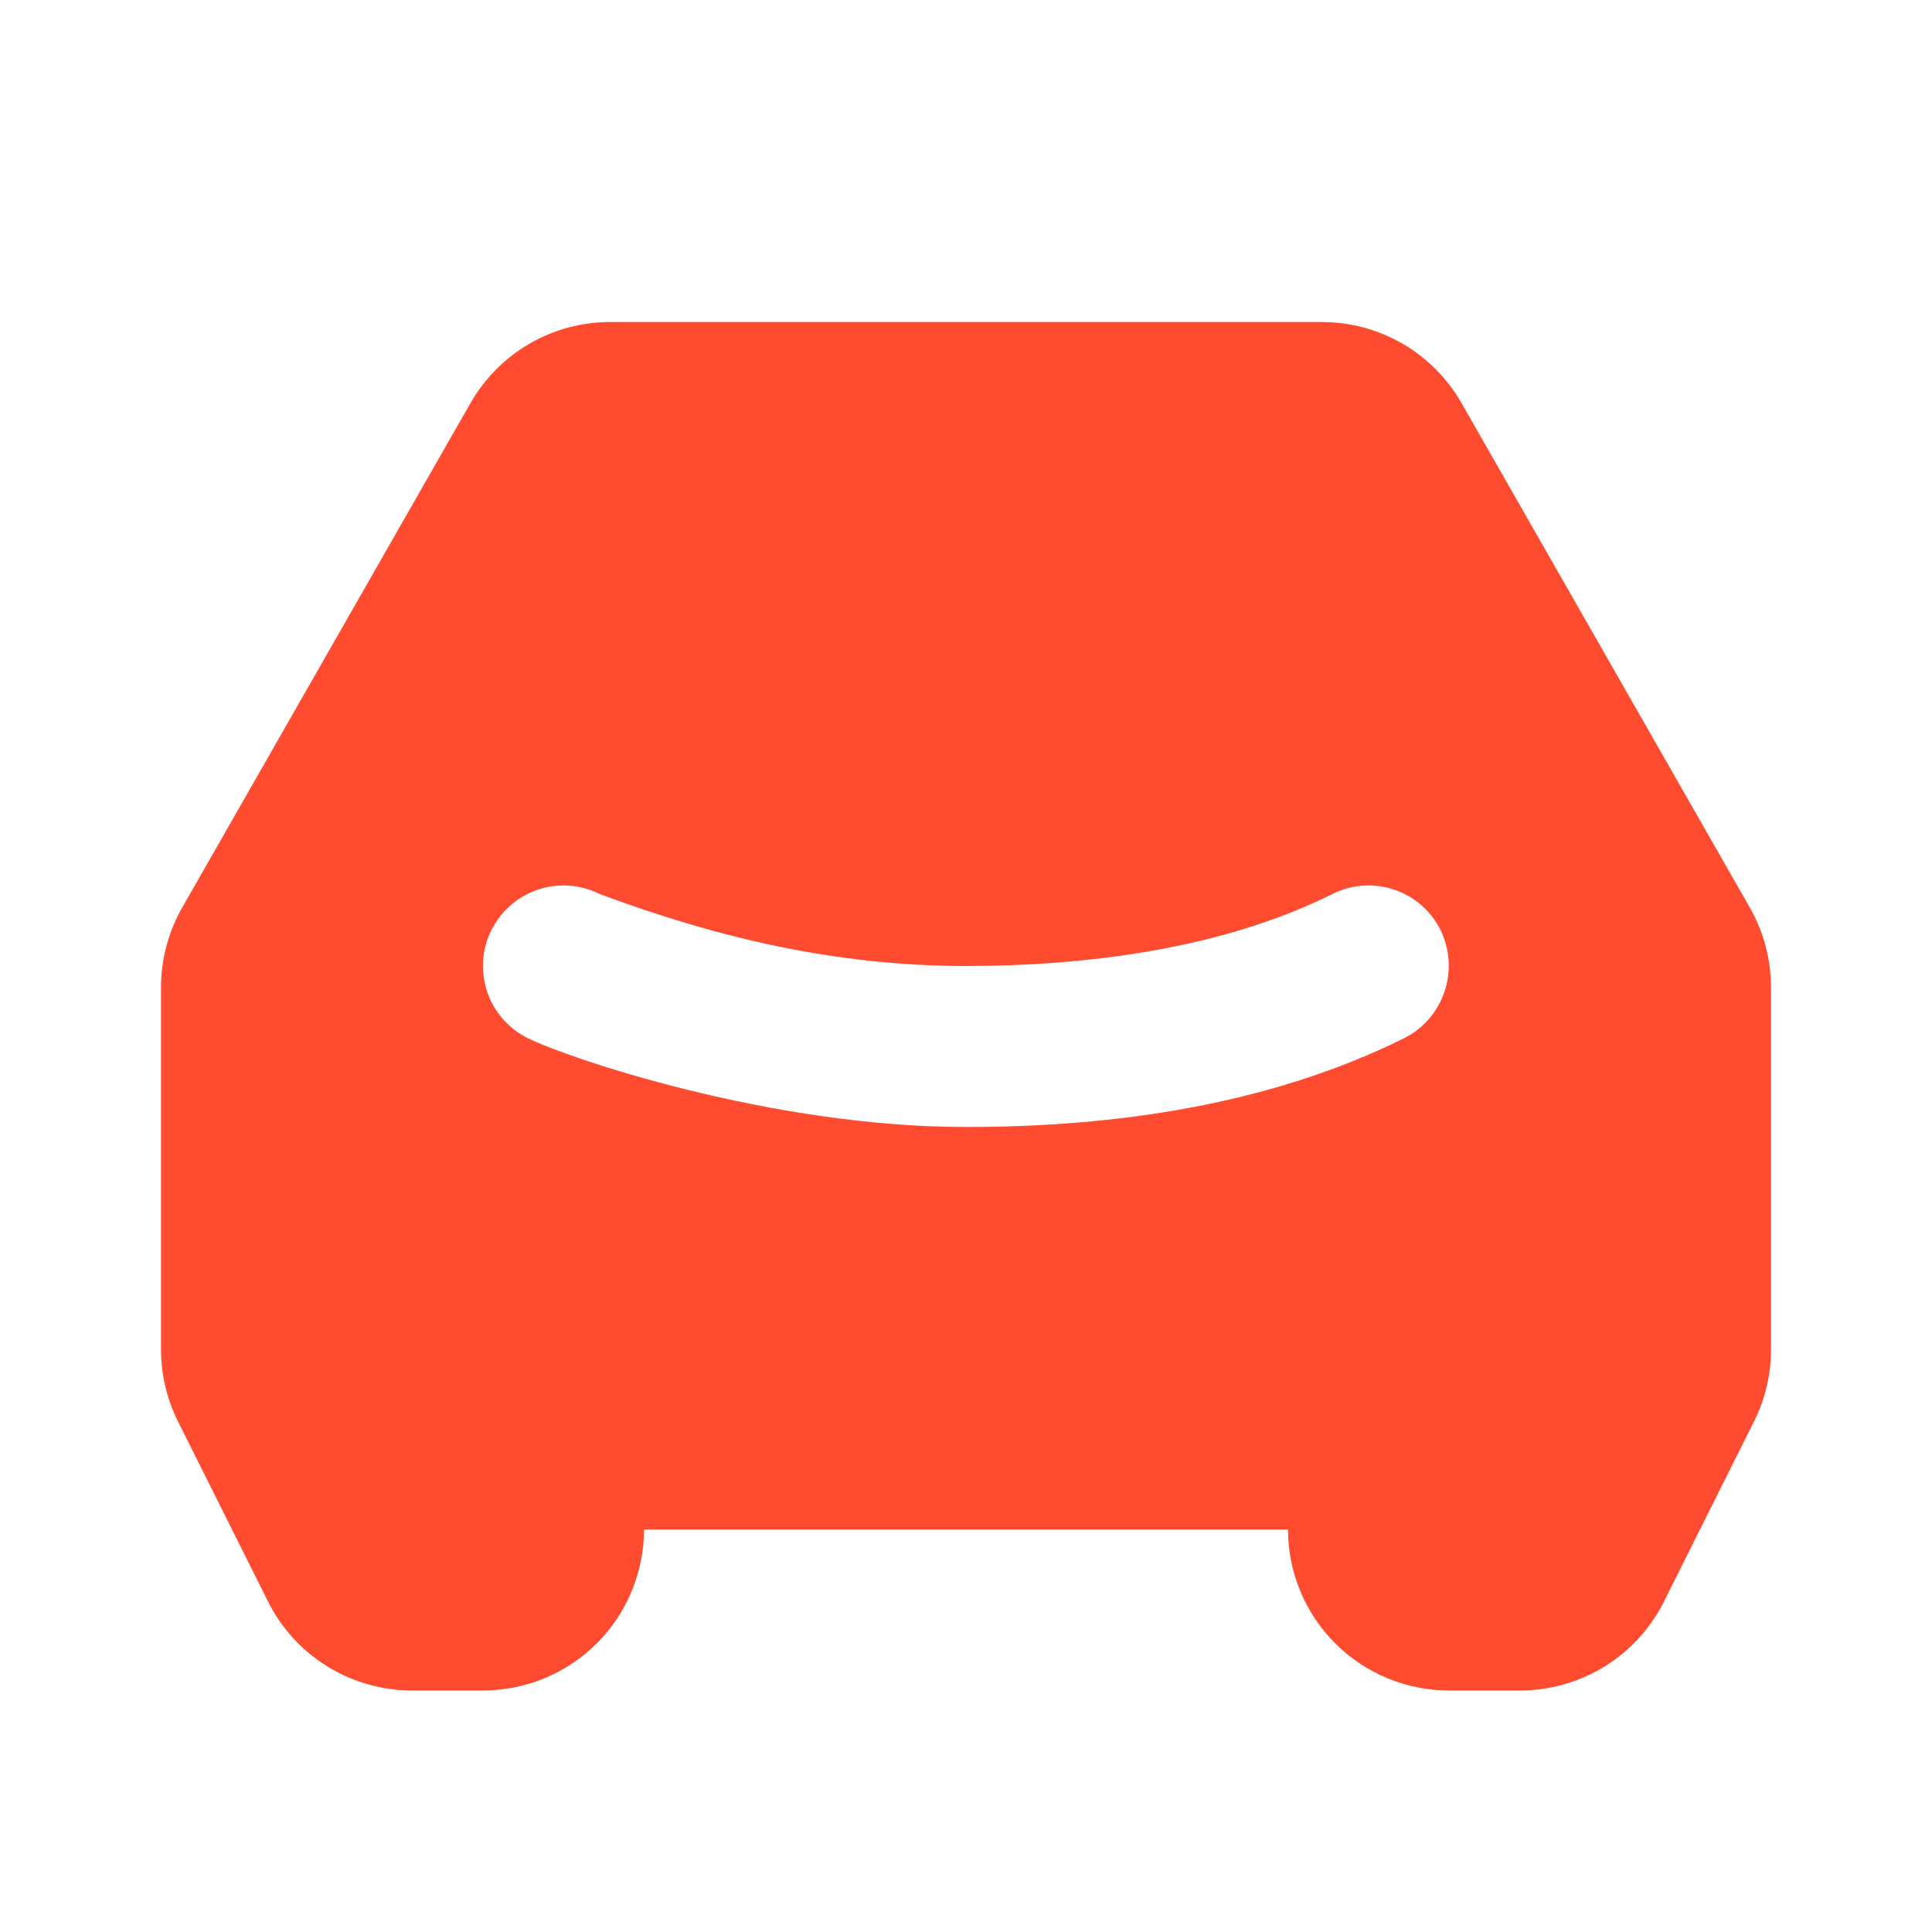 <svg width="24" height="24" viewBox="0 0 24 24" fill="none" xmlns="http://www.w3.org/2000/svg">
<path fill-rule="evenodd" clip-rule="evenodd" d="M7.58 4C7.227 4 6.881 4.093 6.576 4.27C6.272 4.447 6.019 4.702 5.844 5.008L2.264 11.273C2.091 11.575 2 11.918 2 12.266V16.764C2 17.074 2.072 17.38 2.211 17.658L3.329 19.894C3.495 20.226 3.75 20.506 4.066 20.701C4.382 20.896 4.747 21 5.118 21H6C6.53 21 7.039 20.789 7.414 20.414C7.789 20.039 8 19.53 8 19H16C16 19.53 16.211 20.039 16.586 20.414C16.961 20.789 17.47 21 18 21H18.882C19.253 21 19.618 20.896 19.934 20.701C20.25 20.506 20.505 20.226 20.671 19.894L21.789 17.658C21.928 17.381 22 17.074 22 16.764V12.266C22 11.918 21.909 11.575 21.736 11.273L18.156 5.008C17.981 4.702 17.729 4.447 17.424 4.27C17.119 4.093 16.773 4 16.42 4H7.58ZM12 12C10.403 12 8.928 11.657 7.447 11.105C7.21 10.986 6.935 10.967 6.683 11.051C6.432 11.135 6.224 11.316 6.105 11.553C5.986 11.79 5.967 12.065 6.051 12.317C6.135 12.569 6.316 12.776 6.553 12.895C7.047 13.14 9.56 14 12 14C13.854 14 15.768 13.726 17.445 12.896C17.681 12.776 17.861 12.568 17.945 12.317C18.029 12.065 18.011 11.791 17.895 11.553C17.836 11.435 17.755 11.331 17.656 11.244C17.557 11.158 17.442 11.092 17.317 11.051C17.192 11.009 17.061 10.993 16.93 11.002C16.799 11.011 16.671 11.046 16.553 11.105C15.188 11.787 13.496 12 12 12Z" fill="#FF4C30"/>
</svg>
